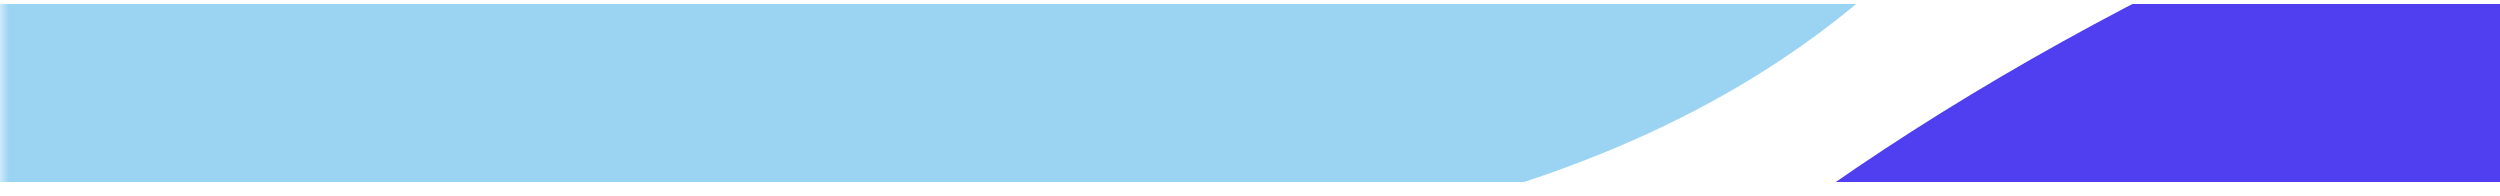 <svg width="140" height="11" viewBox="0 0 140 11" fill="none" xmlns="http://www.w3.org/2000/svg">
<g clip-path="url(#clip0_3833_10722)">
<g filter="url(#filter0_b_3833_10722)">
<rect y="-160.219" width="336.25" height="209.427" fill="white"/>
<mask id="mask0_3833_10722" style="mask-type:alpha" maskUnits="userSpaceOnUse" x="0" y="-161" width="337" height="211">
<rect y="-160.219" width="336.25" height="209.427" fill="#D9D9D9"/>
</mask>
<g mask="url(#mask0_3833_10722)">
<g filter="url(#filter1_f_3833_10722)">
<path d="M290.743 -118.192C263.538 -110.445 225.736 -123.242 210.235 -130.608C179.026 -141.42 139.643 -136.59 52.026 -95.505C-35.593 -54.421 -189.378 -56.805 -150.749 -135.592C-112.121 -214.38 71.85 -220.392 200.408 -206.396C328.967 -192.4 324.749 -127.876 290.743 -118.192Z" fill="#503FF0"/>
<path d="M-118.369 92.715C-99.808 80.61 -54.315 85.475 -33.889 89.421C3.877 93.665 36.084 82.019 82.371 28.184C128.658 -25.65 272.191 -51.577 302.521 28.001C332.852 107.579 168.557 146.752 38.53 157.378C-91.496 168.003 -141.57 107.846 -118.369 92.715Z" fill="#503FF0"/>
<path d="M-64.94 -17.567C-53.87 -21.738 -65.257 -38.656 -3.638 -35.006C10.022 -31.725 9.865 -24.956 44.73 -44.997C79.594 -65.037 134.095 -60.333 121.684 -26.653C109.273 7.027 85.482 16.791 30.703 15.781C-24.076 14.77 -78.777 -12.353 -64.94 -17.567Z" fill="#9BD4F3"/>
<path d="M428.486 -51.604C425.598 -40.382 333.296 -3.407 324.639 -8.963C305.813 -17.423 284.381 -52.174 206.688 -27.485C128.995 -2.795 59.835 -47.862 139.694 -66.131C186.508 -76.841 185.279 -81.393 268.956 -62.188C349.05 -43.805 434.663 -75.604 428.486 -51.604Z" fill="#F8DAB6"/>
</g>
</g>
</g>
</g>
<defs>
<filter id="filter0_b_3833_10722" x="-3.603" y="-163.822" width="343.456" height="216.633" filterUnits="userSpaceOnUse" color-interpolation-filters="sRGB">
<feFlood flood-opacity="0" result="BackgroundImageFix"/>
<feGaussianBlur in="BackgroundImageFix" stdDeviation="1.801"/>
<feComposite in2="SourceAlpha" operator="in" result="effect1_backgroundBlur_3833_10722"/>
<feBlend mode="normal" in="SourceGraphic" in2="effect1_backgroundBlur_3833_10722" result="shape"/>
</filter>
<filter id="filter1_f_3833_10722" x="-236.858" y="-292.328" width="745.66" height="530.956" filterUnits="userSpaceOnUse" color-interpolation-filters="sRGB">
<feFlood flood-opacity="0" result="BackgroundImageFix"/>
<feBlend mode="normal" in="SourceGraphic" in2="BackgroundImageFix" result="shape"/>
<feGaussianBlur stdDeviation="40" result="effect1_foregroundBlur_3833_10722"/>
</filter>
<clipPath id="clip0_3833_10722">
<rect width="140" height="10" fill="white" transform="translate(0 0.208)"/>
</clipPath>
</defs>
</svg>
